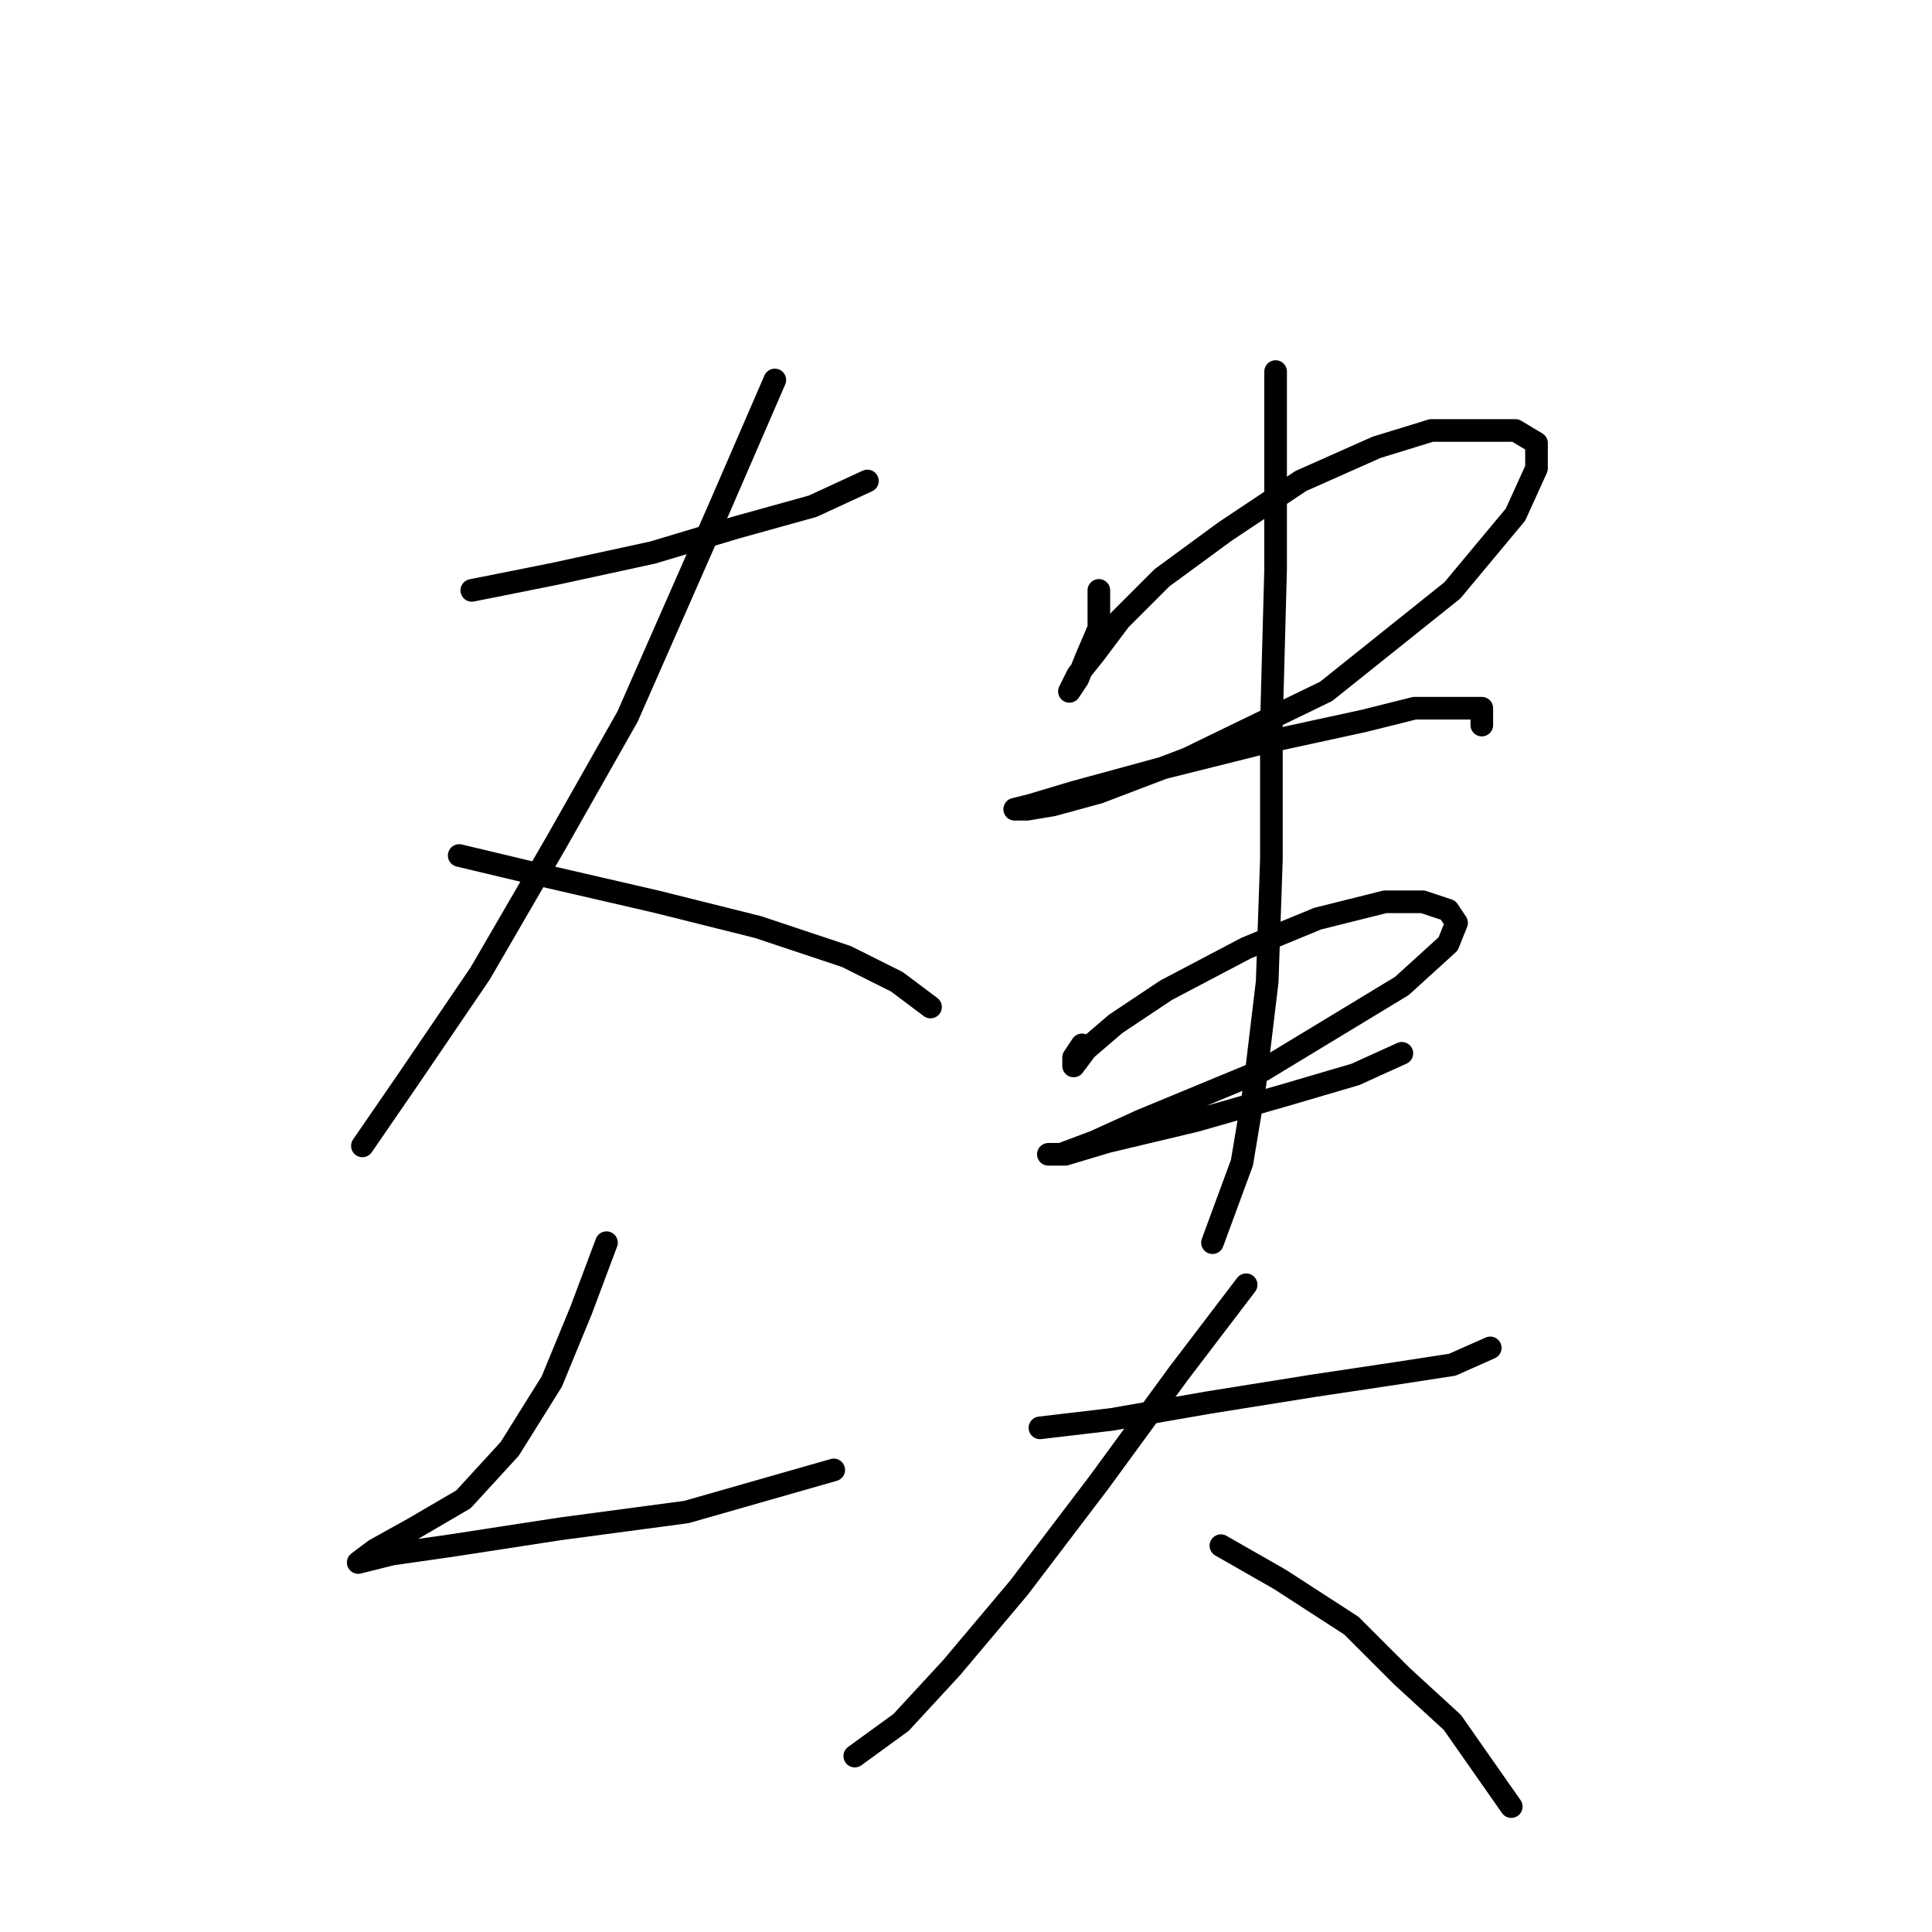 <?xml version="1.0" standalone="no"?>
    <svg width="256" height="256" xmlns="http://www.w3.org/2000/svg" version="1.1">
    <polyline stroke="black" stroke-width="3" stroke-linecap="round" fill="transparent" stroke-linejoin="round" points="62.518 78.23 73.671 76 86.496 73.212 97.649 69.866 107.686 67.078 114.935 63.732 114.935 63.732 " />
        <polyline stroke="black" stroke-width="3" stroke-linecap="round" fill="transparent" stroke-linejoin="round" points="102.667 50.349 95.418 67.078 83.15 94.959 73.671 111.688 63.634 128.974 54.154 142.914 48.02 151.836 48.02 151.836 " />
        <polyline stroke="black" stroke-width="3" stroke-linecap="round" fill="transparent" stroke-linejoin="round" points="60.846 113.36 72.556 116.149 87.054 119.494 100.437 122.84 112.147 126.743 118.838 130.089 123.299 133.435 123.299 133.435 " />
        <polyline stroke="black" stroke-width="3" stroke-linecap="round" fill="transparent" stroke-linejoin="round" points="80.362 164.662 77.017 173.583 73.113 183.063 67.537 191.985 61.403 198.676 54.712 202.58 49.693 205.368 47.463 207.041 47.463 207.041 51.924 205.925 59.73 204.81 74.229 202.58 90.957 200.349 110.474 194.773 110.474 194.773 " />
        <polyline stroke="black" stroke-width="3" stroke-linecap="round" fill="transparent" stroke-linejoin="round" points="145.604 78.23 145.604 83.249 143.931 87.152 142.816 89.94 141.701 91.613 141.701 91.613 142.816 89.383 145.046 86.595 148.392 82.134 153.968 76.558 162.333 70.424 172.37 63.732 182.407 59.271 189.656 57.041 195.79 57.041 200.808 57.041 203.596 58.714 203.596 62.059 200.808 68.193 192.444 78.23 175.715 91.613 157.314 100.535 145.604 104.996 139.47 106.669 136.124 107.227 134.452 107.227 136.682 106.669 142.258 104.996 154.526 101.65 167.909 98.305 180.734 95.517 187.425 93.844 193.002 93.844 196.347 93.844 196.347 96.074 196.347 96.074 " />
        <polyline stroke="black" stroke-width="3" stroke-linecap="round" fill="transparent" stroke-linejoin="round" points="143.373 138.453 142.258 140.126 142.258 141.242 142.258 141.242 143.931 139.011 147.834 135.665 154.526 131.204 165.121 125.628 174.6 121.725 183.522 119.494 188.541 119.494 191.886 120.61 193.002 122.282 191.886 125.071 185.753 130.647 167.351 141.799 151.18 148.491 145.046 151.279 140.585 152.952 138.912 152.952 141.143 152.952 146.719 151.279 158.429 148.491 170.139 145.145 179.619 142.357 185.753 139.569 185.753 139.569 " />
        <polyline stroke="black" stroke-width="3" stroke-linecap="round" fill="transparent" stroke-linejoin="round" points="169.024 49.234 169.024 60.387 169.024 75.442 168.466 96.074 168.466 113.918 167.909 130.089 166.236 144.03 164.563 154.067 160.66 164.662 160.66 164.662 " />
        <polyline stroke="black" stroke-width="3" stroke-linecap="round" fill="transparent" stroke-linejoin="round" points="137.797 189.197 147.277 188.082 160.102 185.851 174.043 183.621 185.195 181.948 192.444 180.833 197.463 178.602 197.463 178.602 " />
        <polyline stroke="black" stroke-width="3" stroke-linecap="round" fill="transparent" stroke-linejoin="round" points="165.121 170.238 156.199 181.948 145.604 196.446 135.009 210.386 126.087 220.981 119.396 228.23 113.262 232.691 113.262 232.691 " />
        <polyline stroke="black" stroke-width="3" stroke-linecap="round" fill="transparent" stroke-linejoin="round" points="161.775 204.81 169.582 209.271 179.061 215.405 185.753 222.096 192.444 228.23 200.251 239.383 200.251 239.383 " />
        </svg>